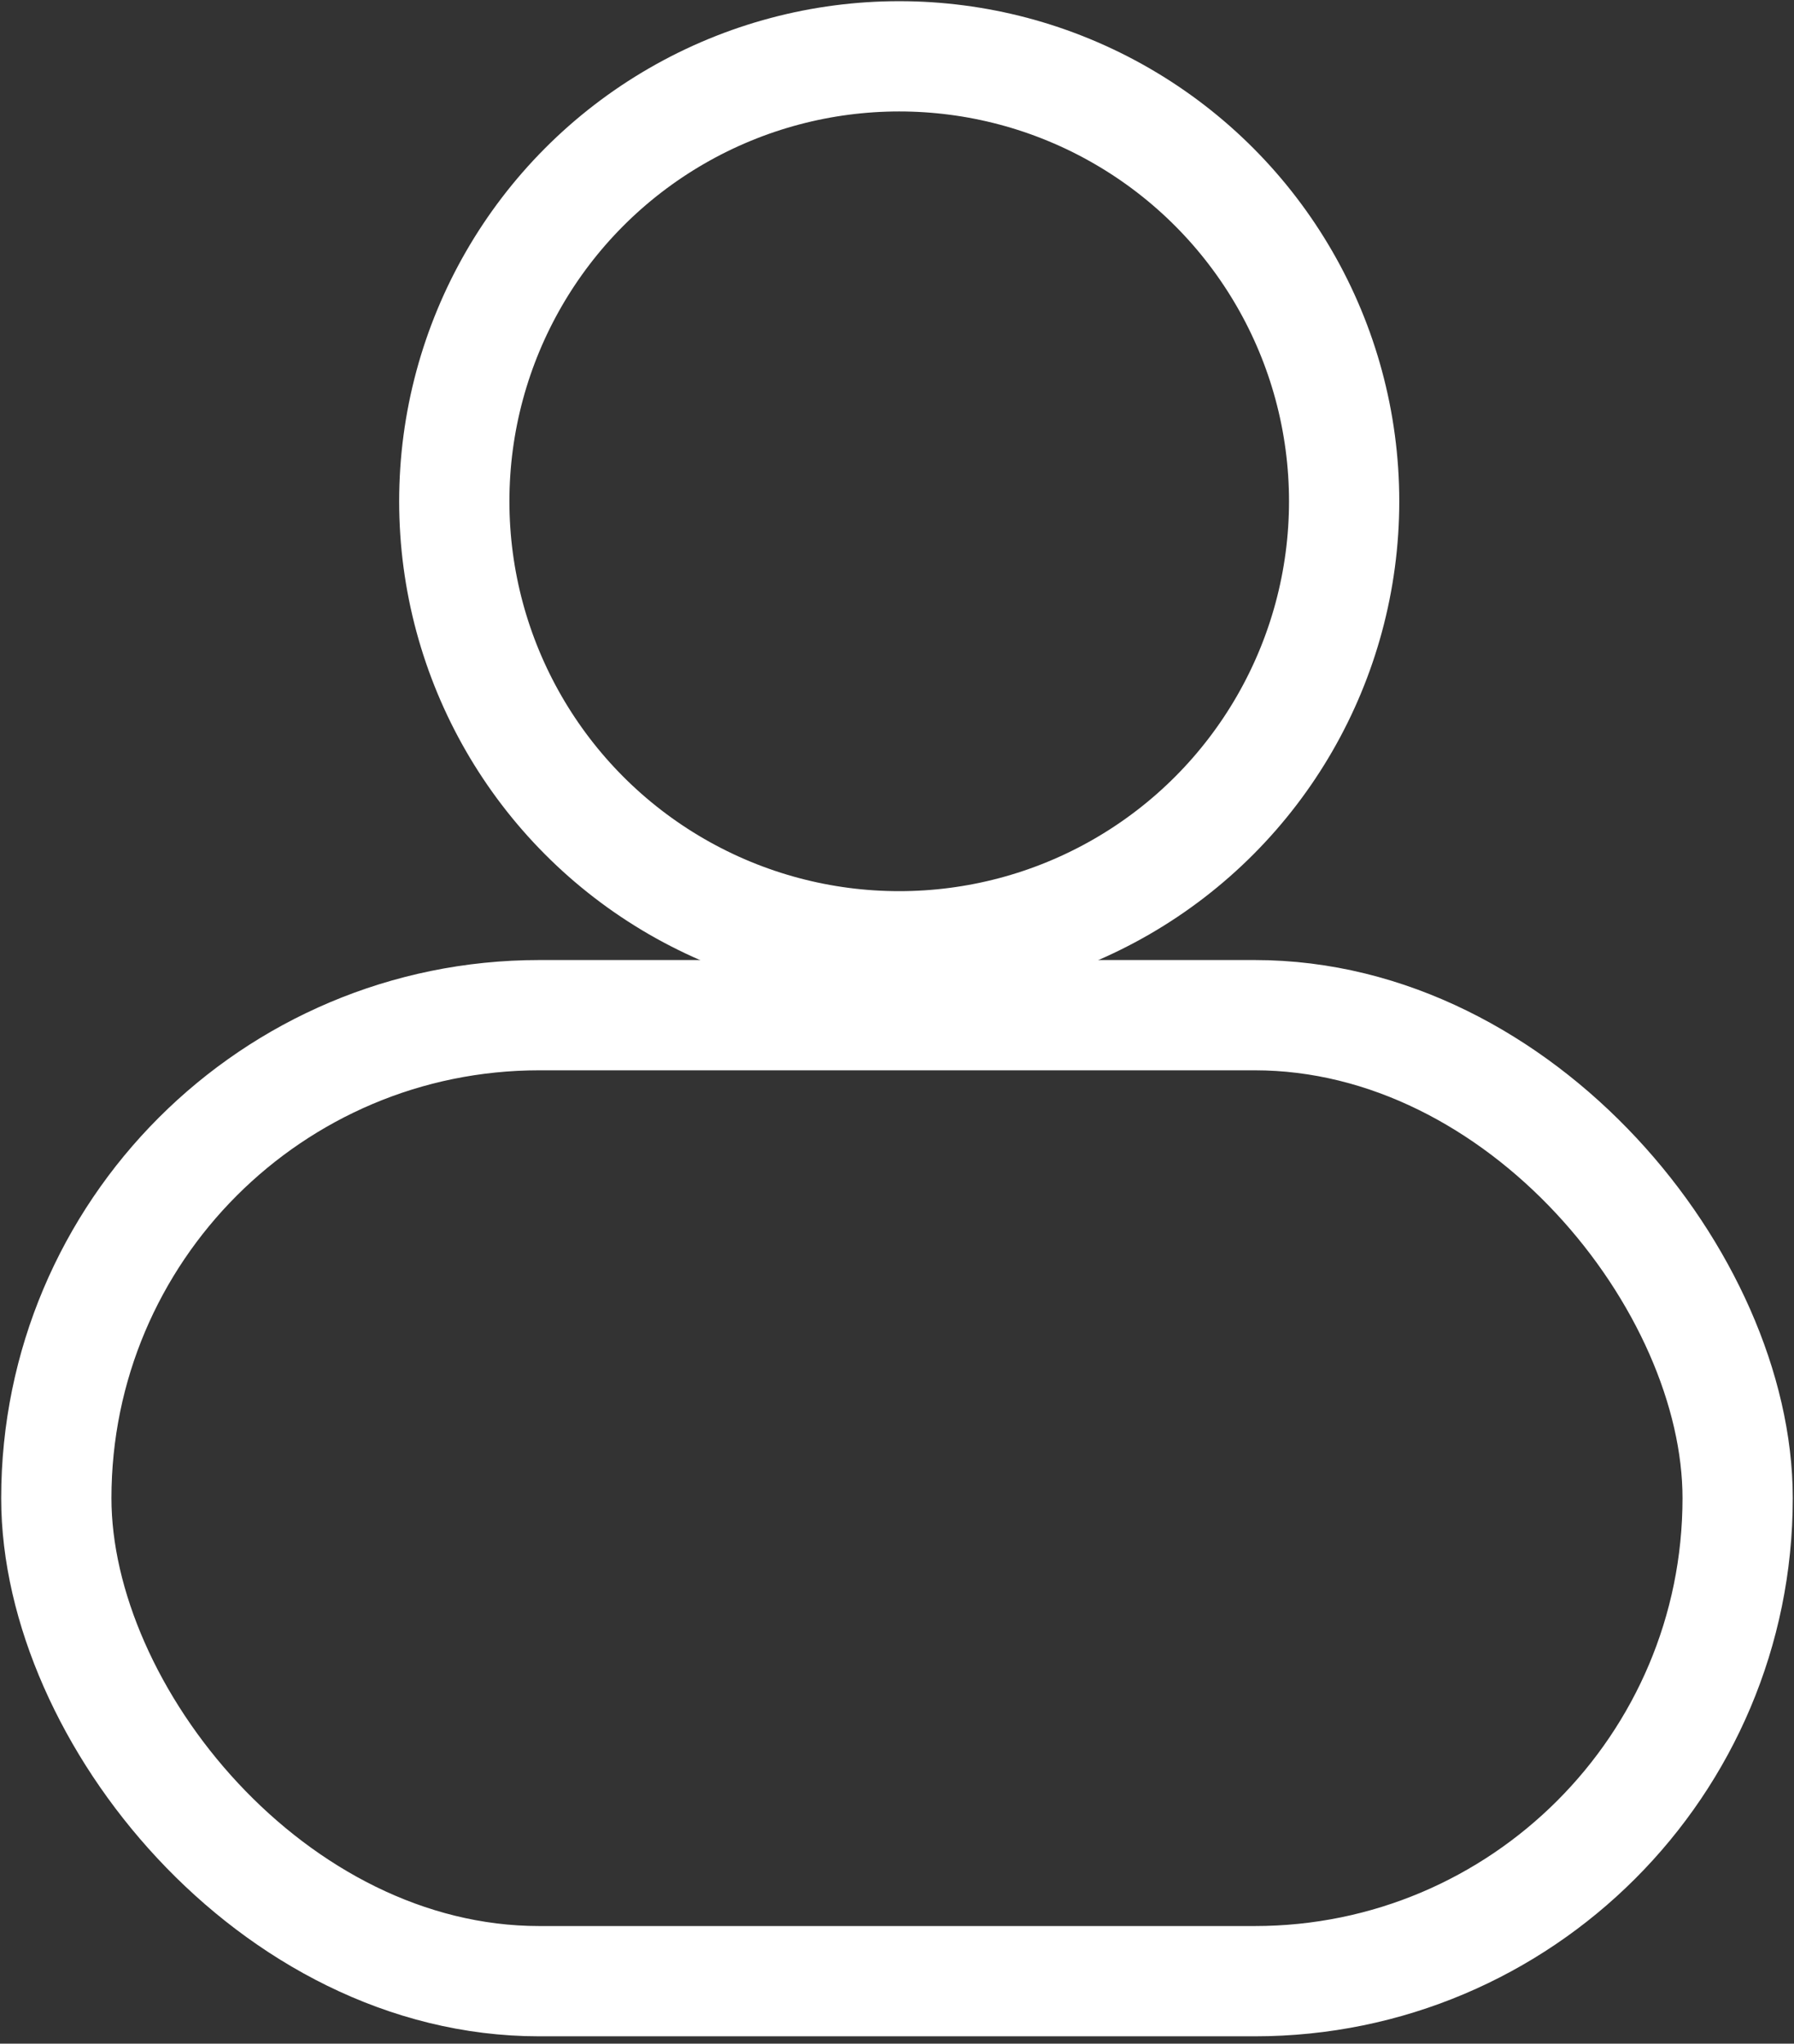 <svg width="223" height="254" viewBox="0 0 223 254" fill="none" xmlns="http://www.w3.org/2000/svg">
<rect x="0" y="0" width="223" height="254" fill="#333333" stroke="none"/>
<rect x="7" y="126.173" width="208.995" height="120.061" rx="60.031" stroke="white" stroke-width="13.705"/>
<circle cx="111.775" cy="62.306" r="55.306" stroke="white" stroke-width="13.705"/>
</svg>

